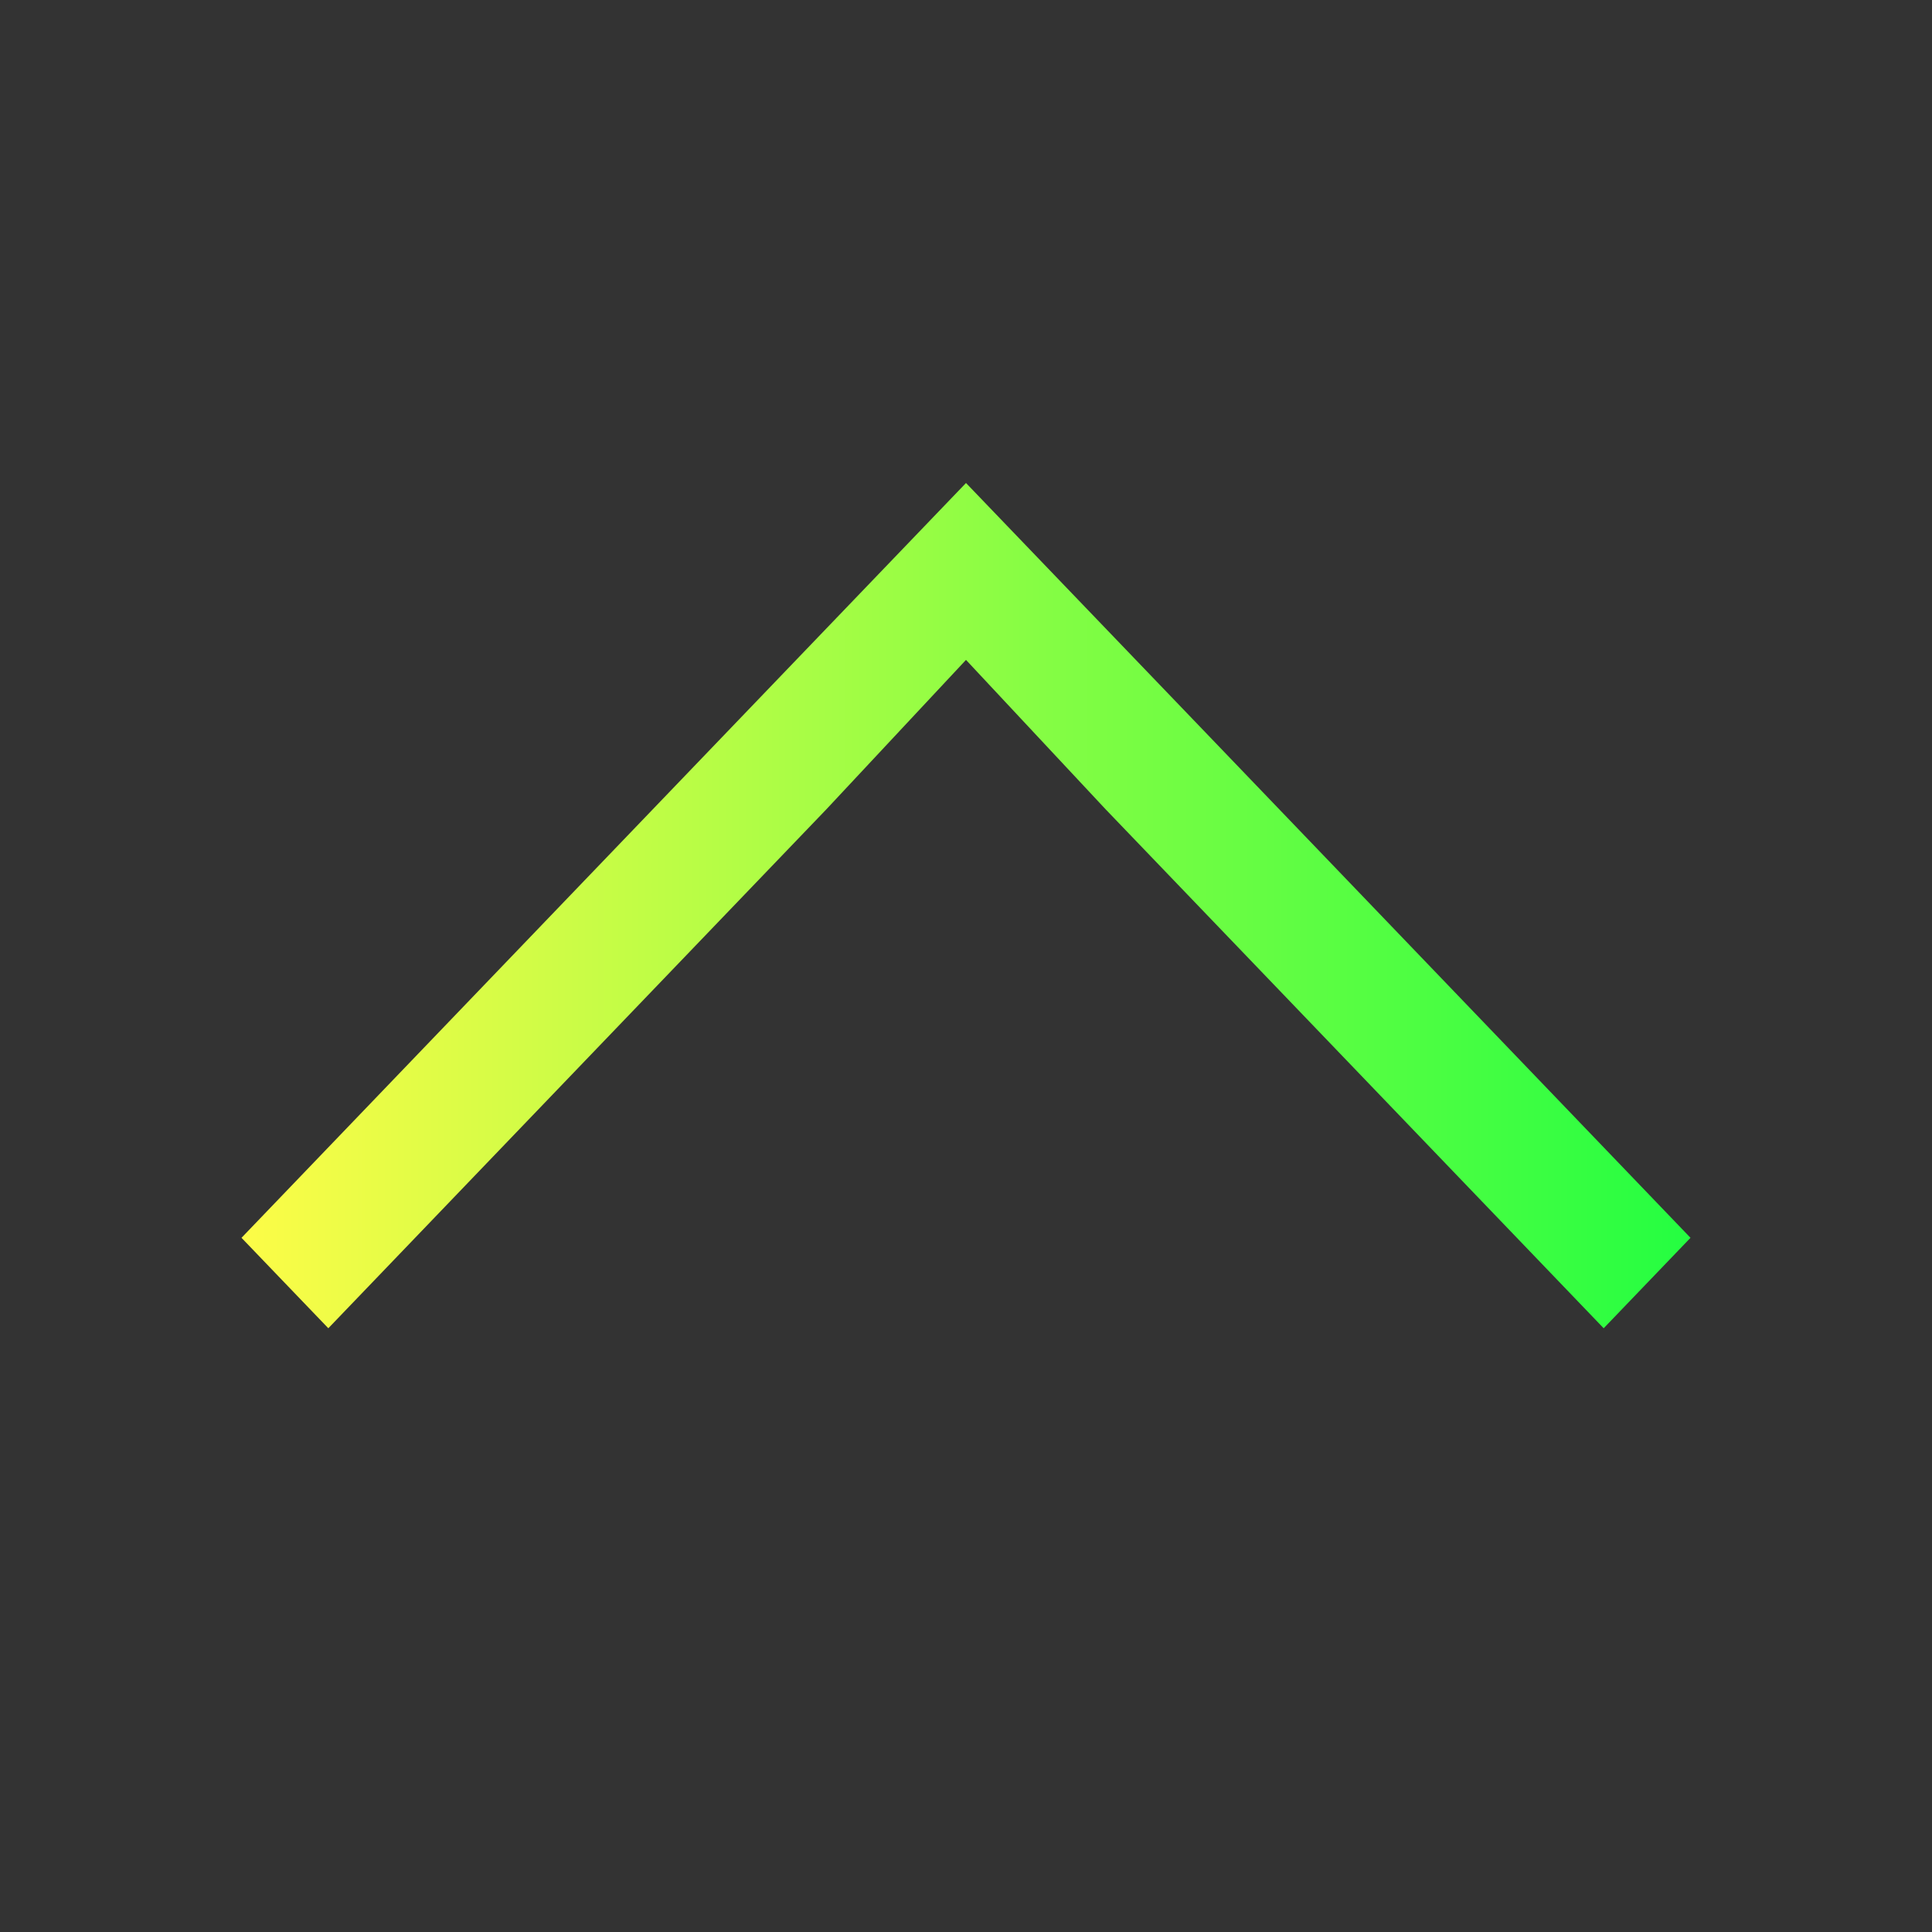 <svg width="16" height="16" viewBox="0 0 16 16" fill="none" xmlns="http://www.w3.org/2000/svg">
<rect x="0" y="0" width="16" height="16" fill="#333333" stroke="none"/>
<path d="M8 4L2 10.251L2.719 11L6.844 6.702L8 5.465L9.156 6.702L13.281 11L14 10.251L9.875 5.953L8 4Z" fill="url(#paint0_linear_10_10040)"/>
<defs>
<linearGradient id="paint0_linear_10_10040" x1="2" y1="7.5" x2="14" y2="7.5" gradientUnits="userSpaceOnUse">
<stop stop-color="#FDFC47"/>
<stop offset="1" stop-color="#24FE41"/>
</linearGradient>
</defs>
</svg>
